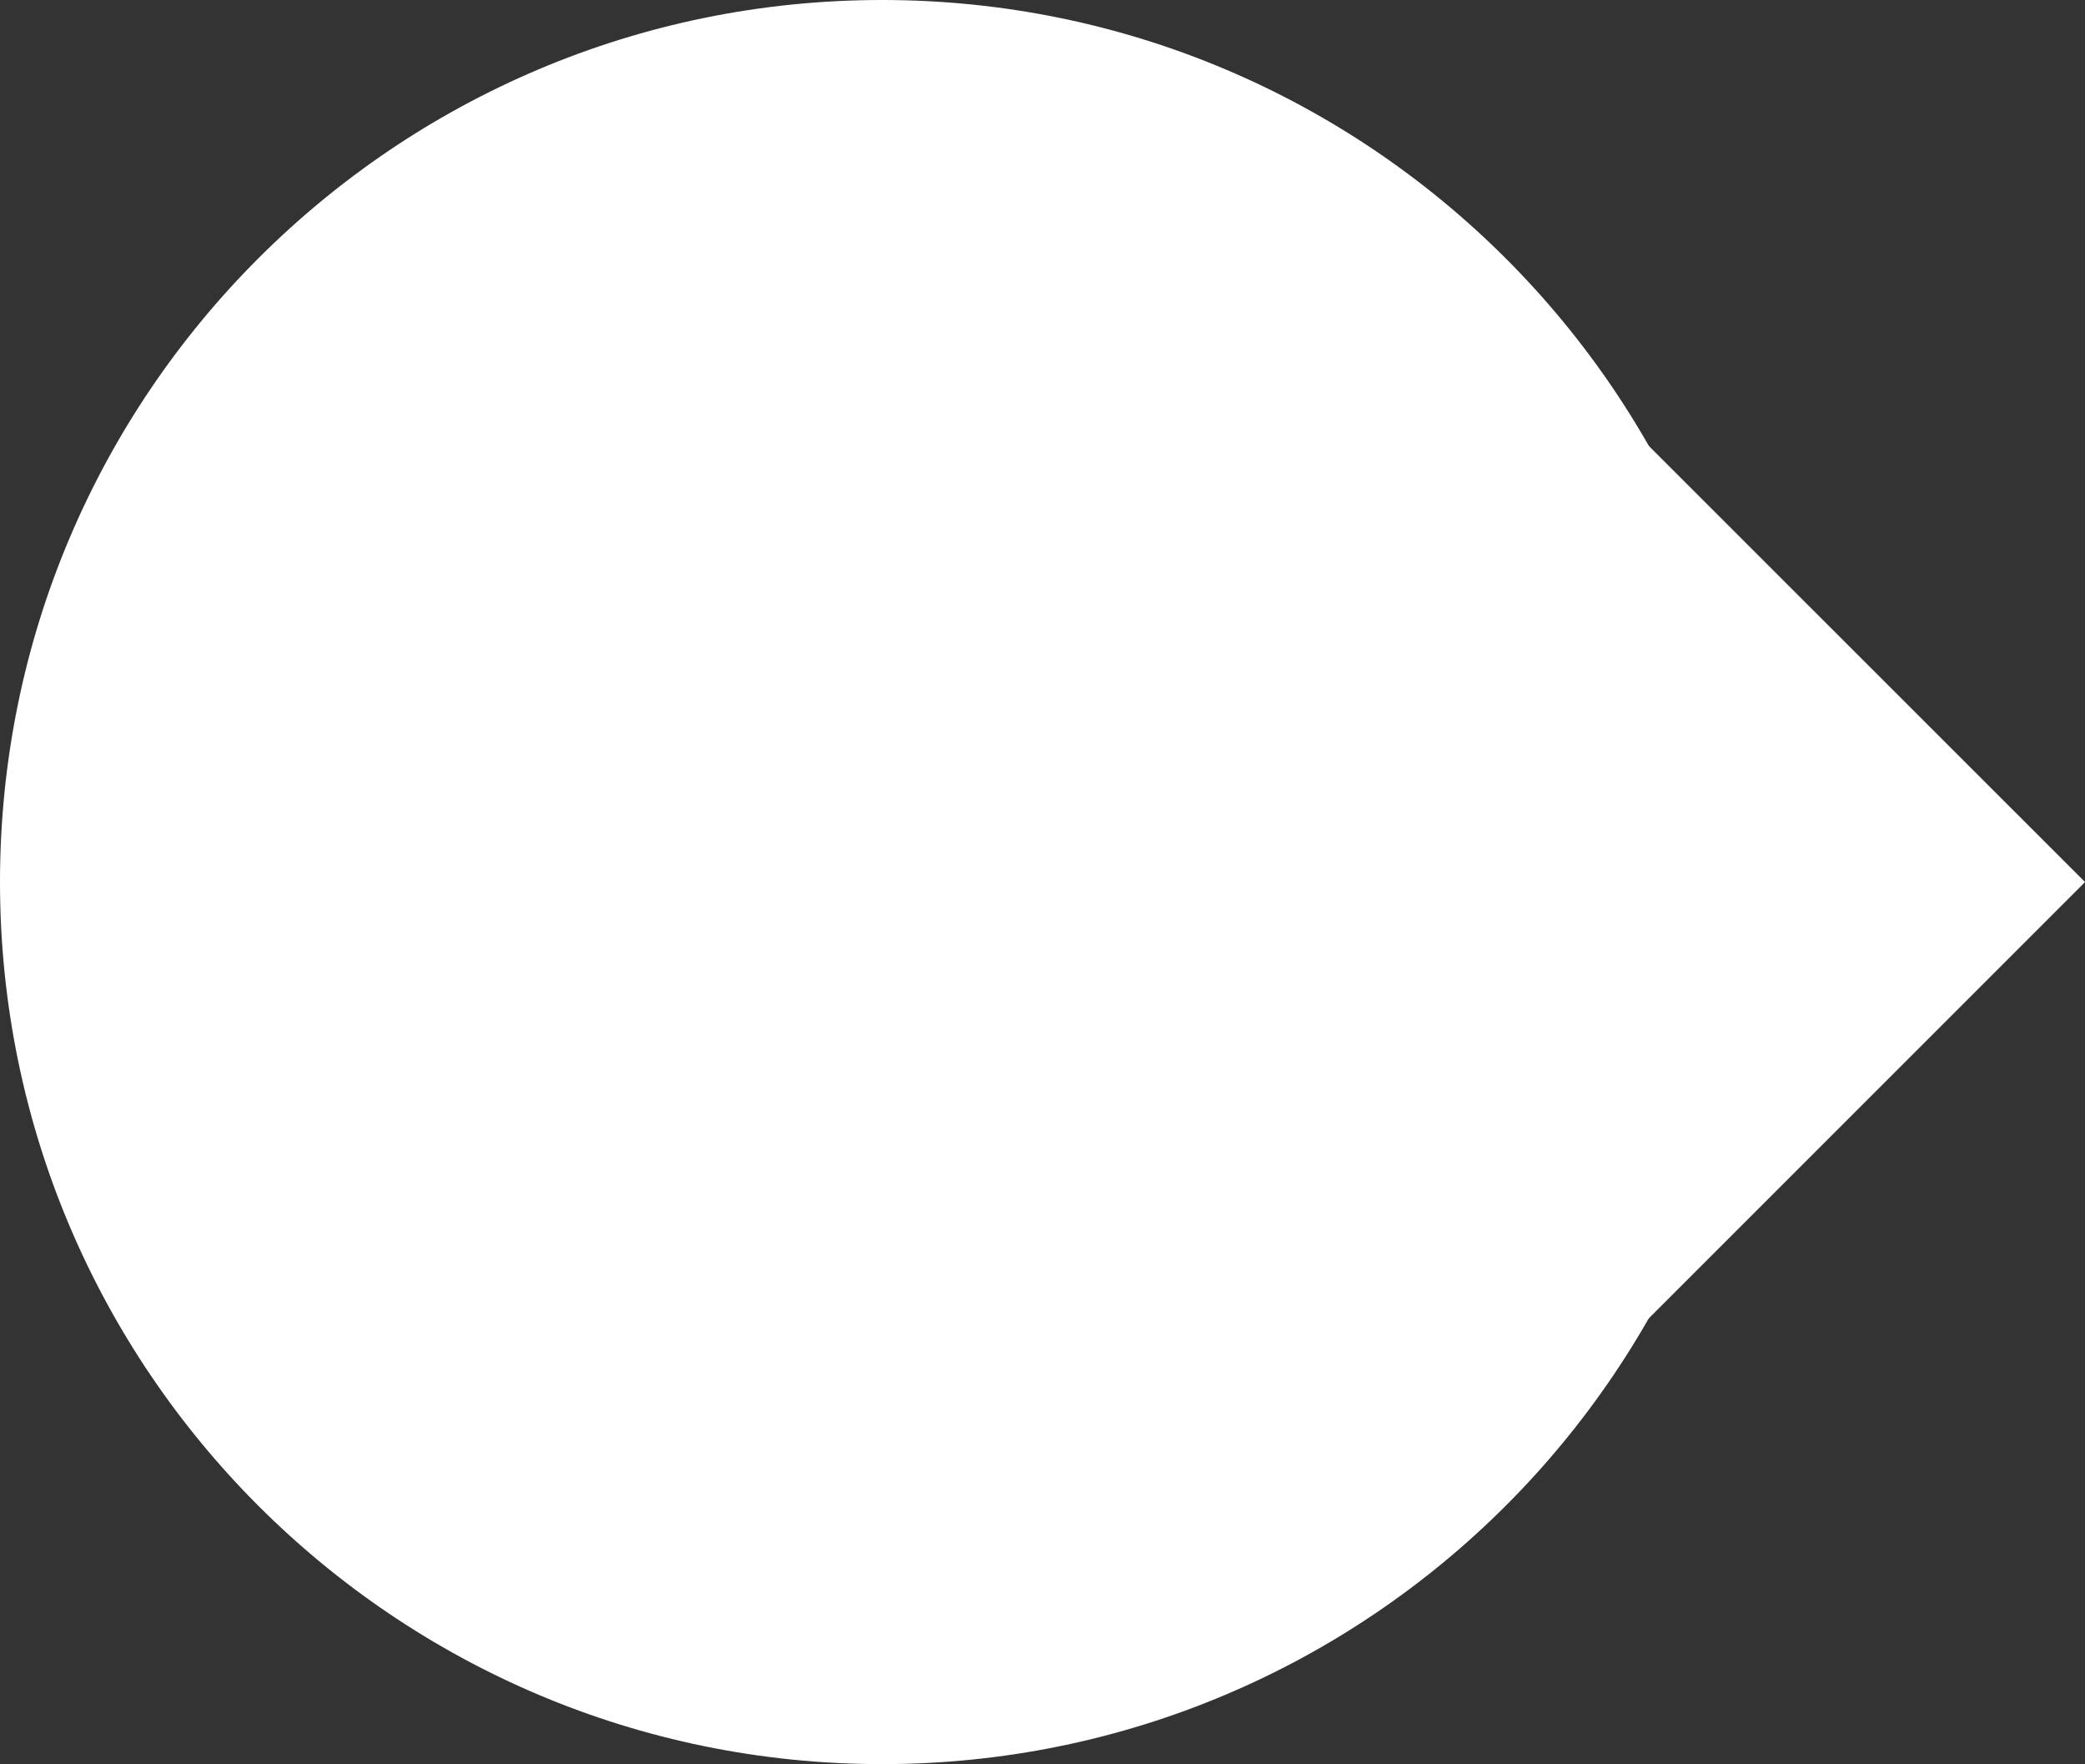 <svg version="1.1" xmlns="http://www.w3.org/2000/svg" xmlns:xlink="http://www.w3.org/1999/xlink" width="39.522" height="33.438" viewBox="0,0,39.522,33.438"><rect x="0" y="0" width="39.522" height="33.438" fill="#333333" stroke="none"/><g transform="translate(-303.281,-163.281)"><g stroke-miterlimit="10"><path d="M303.281,180c0,-9.234 7.485,-16.719 16.719,-16.719c9.234,0 16.719,7.485 16.719,16.719c0,9.234 -7.485,16.719 -16.719,16.719c-9.234,0 -16.719,-7.485 -16.719,-16.719z" fill="#ffffff" stroke="#000000" stroke-width="0"/><path d="M339.268,180l-3.536,3.536v-7.071z" fill-opacity="0.184" fill="#ffffff" stroke="#ffffff" stroke-width="5"/></g></g></svg>